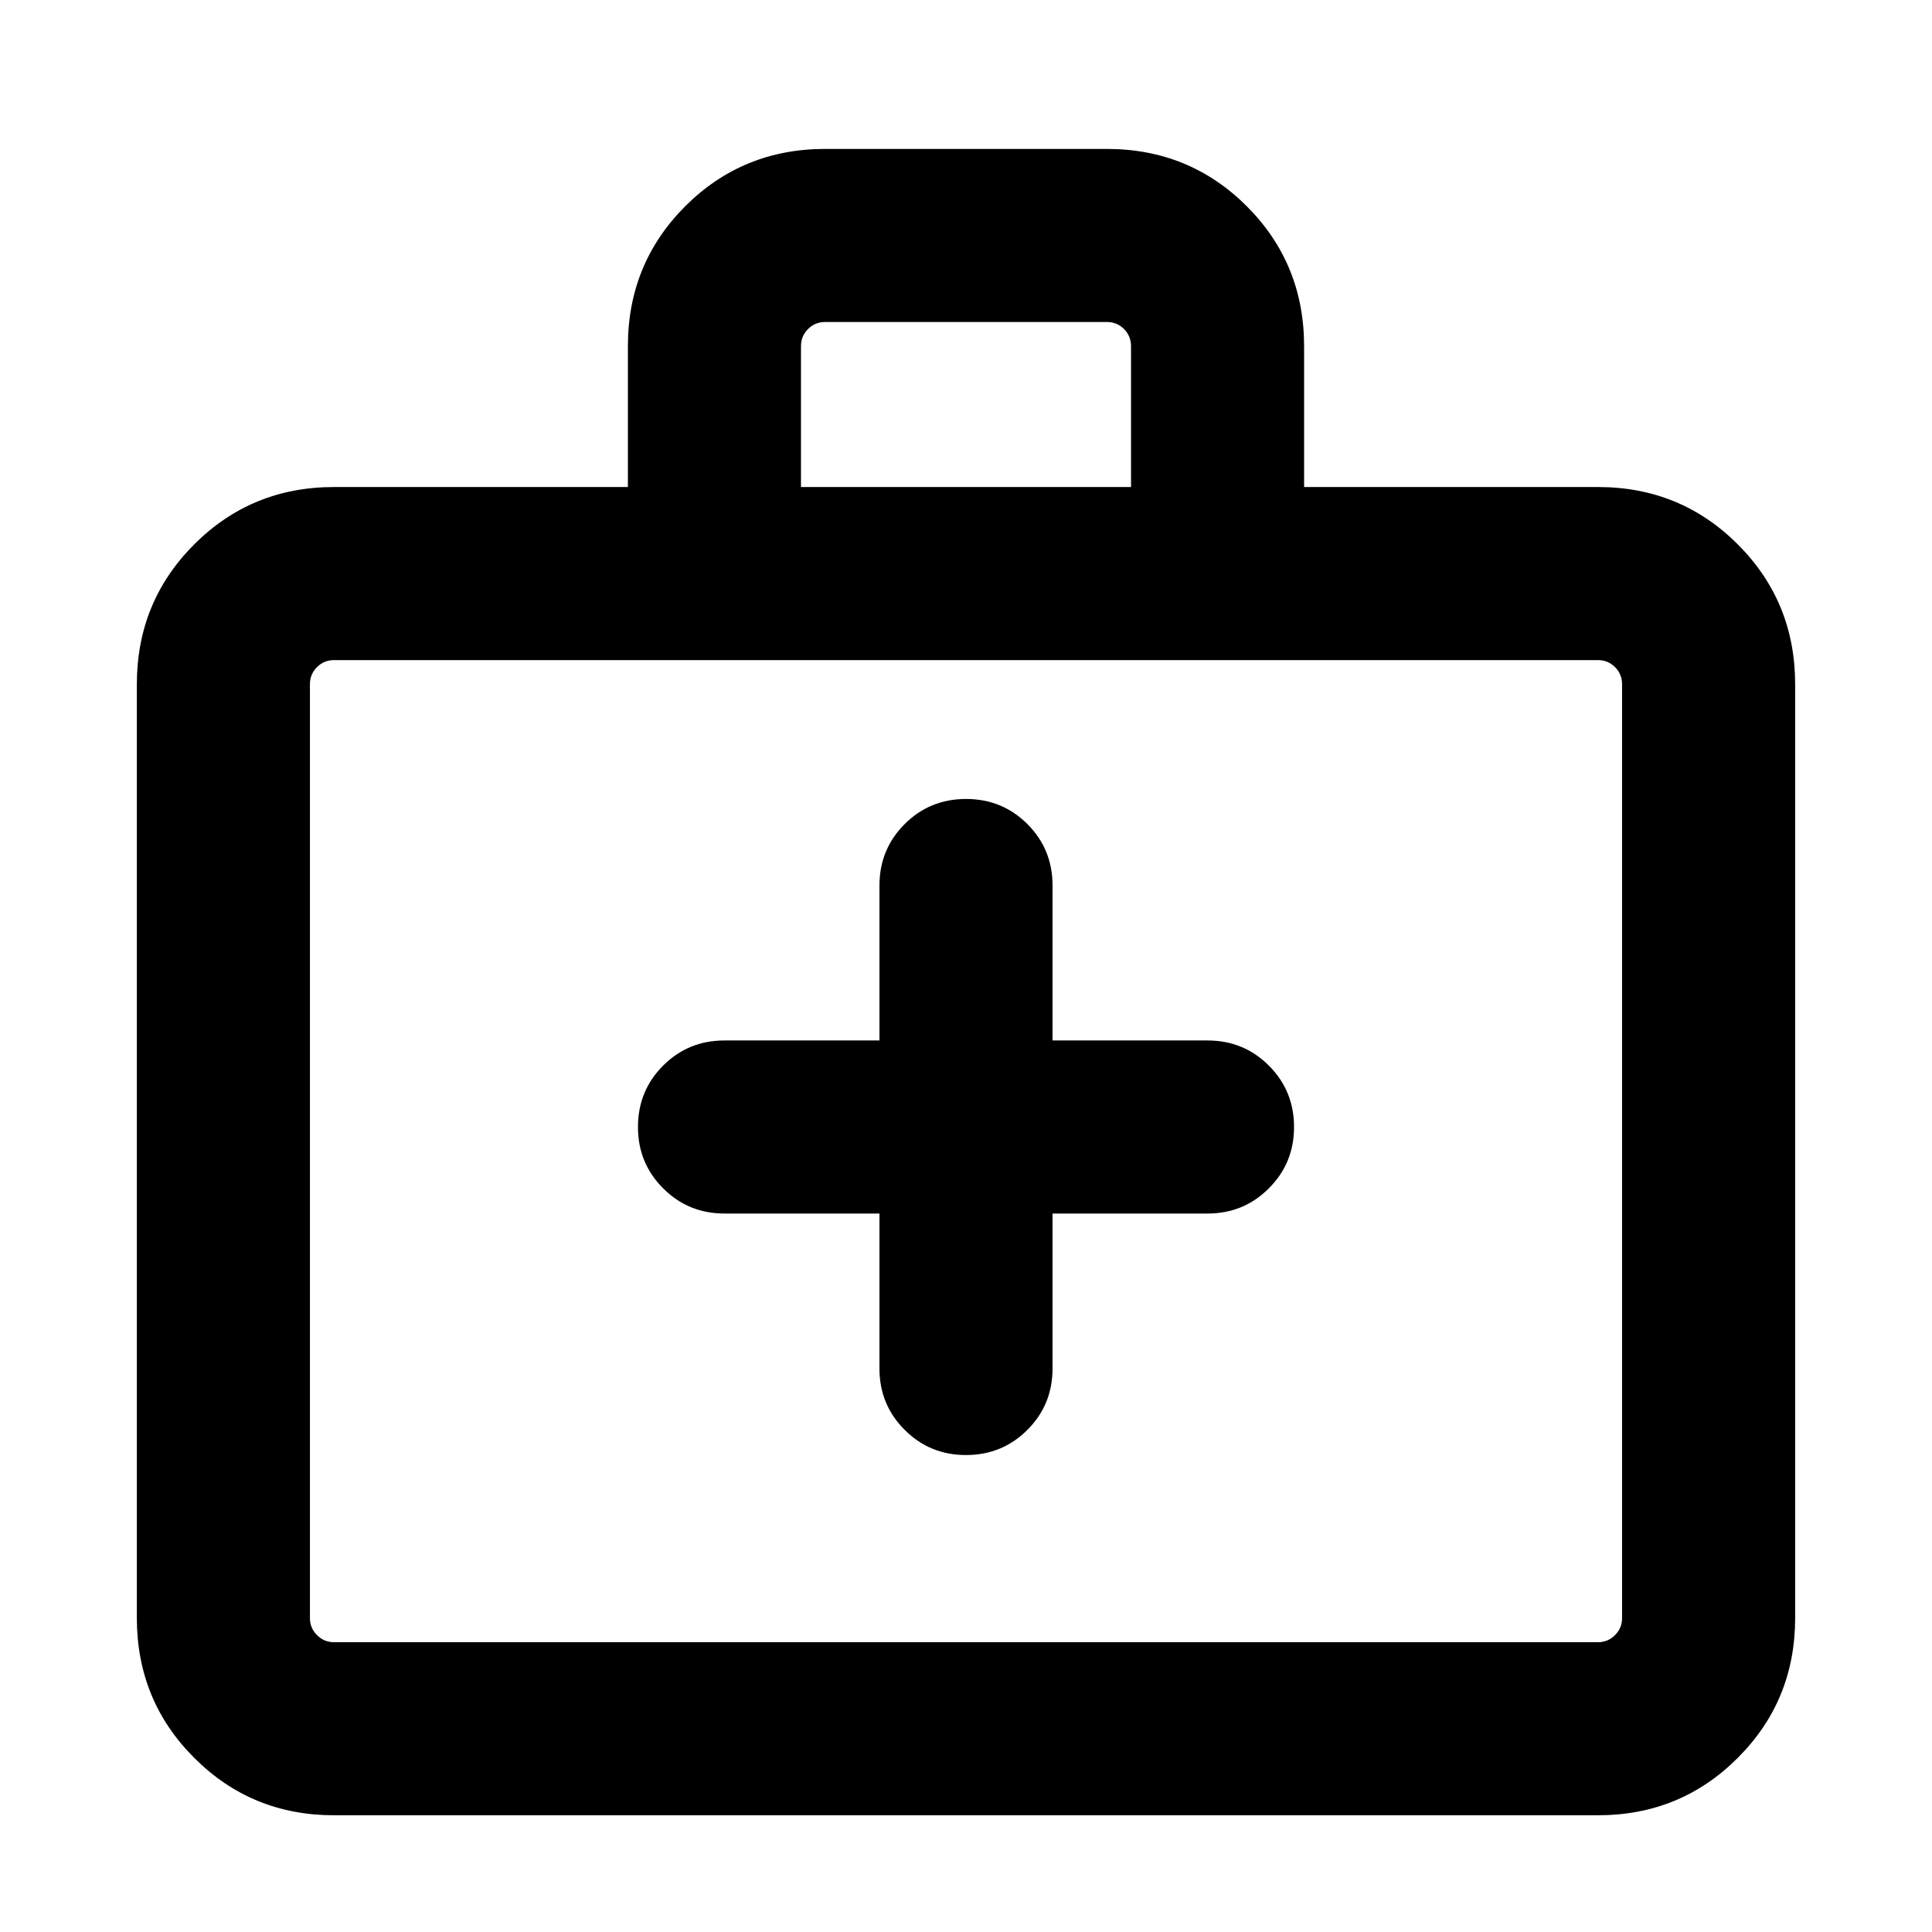 <svg xmlns="http://www.w3.org/2000/svg" height="24" width="24"><path d="M10.925 15.075V17Q10.925 17.45 11.238 17.762Q11.55 18.075 12 18.075Q12.45 18.075 12.763 17.762Q13.075 17.45 13.075 17V15.075H15Q15.45 15.075 15.762 14.762Q16.075 14.45 16.075 14Q16.075 13.55 15.762 13.237Q15.45 12.925 15 12.925H13.075V11Q13.075 10.55 12.763 10.237Q12.45 9.925 12 9.925Q11.55 9.925 11.238 10.237Q10.925 10.55 10.925 11V12.925H9Q8.55 12.925 8.238 13.237Q7.925 13.55 7.925 14Q7.925 14.45 8.238 14.762Q8.55 15.075 9 15.075ZM4.15 22.55Q3.125 22.55 2.413 21.837Q1.7 21.125 1.7 20.1V8.5Q1.7 7.475 2.413 6.762Q3.125 6.05 4.15 6.05H7.8V4.3Q7.8 3.275 8.512 2.562Q9.225 1.85 10.25 1.85H13.75Q14.775 1.85 15.488 2.562Q16.2 3.275 16.2 4.3V6.05H19.85Q20.875 6.05 21.587 6.762Q22.3 7.475 22.3 8.5V20.1Q22.3 21.125 21.587 21.837Q20.875 22.55 19.85 22.55ZM9.95 6.05H14.05V4.3Q14.05 4.175 13.963 4.087Q13.875 4 13.75 4H10.25Q10.125 4 10.038 4.087Q9.95 4.175 9.95 4.3ZM4.15 20.4H19.85Q19.975 20.4 20.062 20.312Q20.15 20.225 20.15 20.1V8.5Q20.15 8.375 20.062 8.287Q19.975 8.2 19.85 8.2H4.15Q4.025 8.2 3.938 8.287Q3.85 8.375 3.85 8.5V20.1Q3.85 20.225 3.938 20.312Q4.025 20.4 4.15 20.4ZM3.85 20.4Q3.85 20.4 3.85 20.312Q3.85 20.225 3.85 20.1V8.5Q3.85 8.375 3.85 8.287Q3.85 8.2 3.85 8.2Q3.85 8.2 3.85 8.287Q3.85 8.375 3.85 8.5V20.1Q3.85 20.225 3.85 20.312Q3.85 20.4 3.85 20.4Z"/></svg>